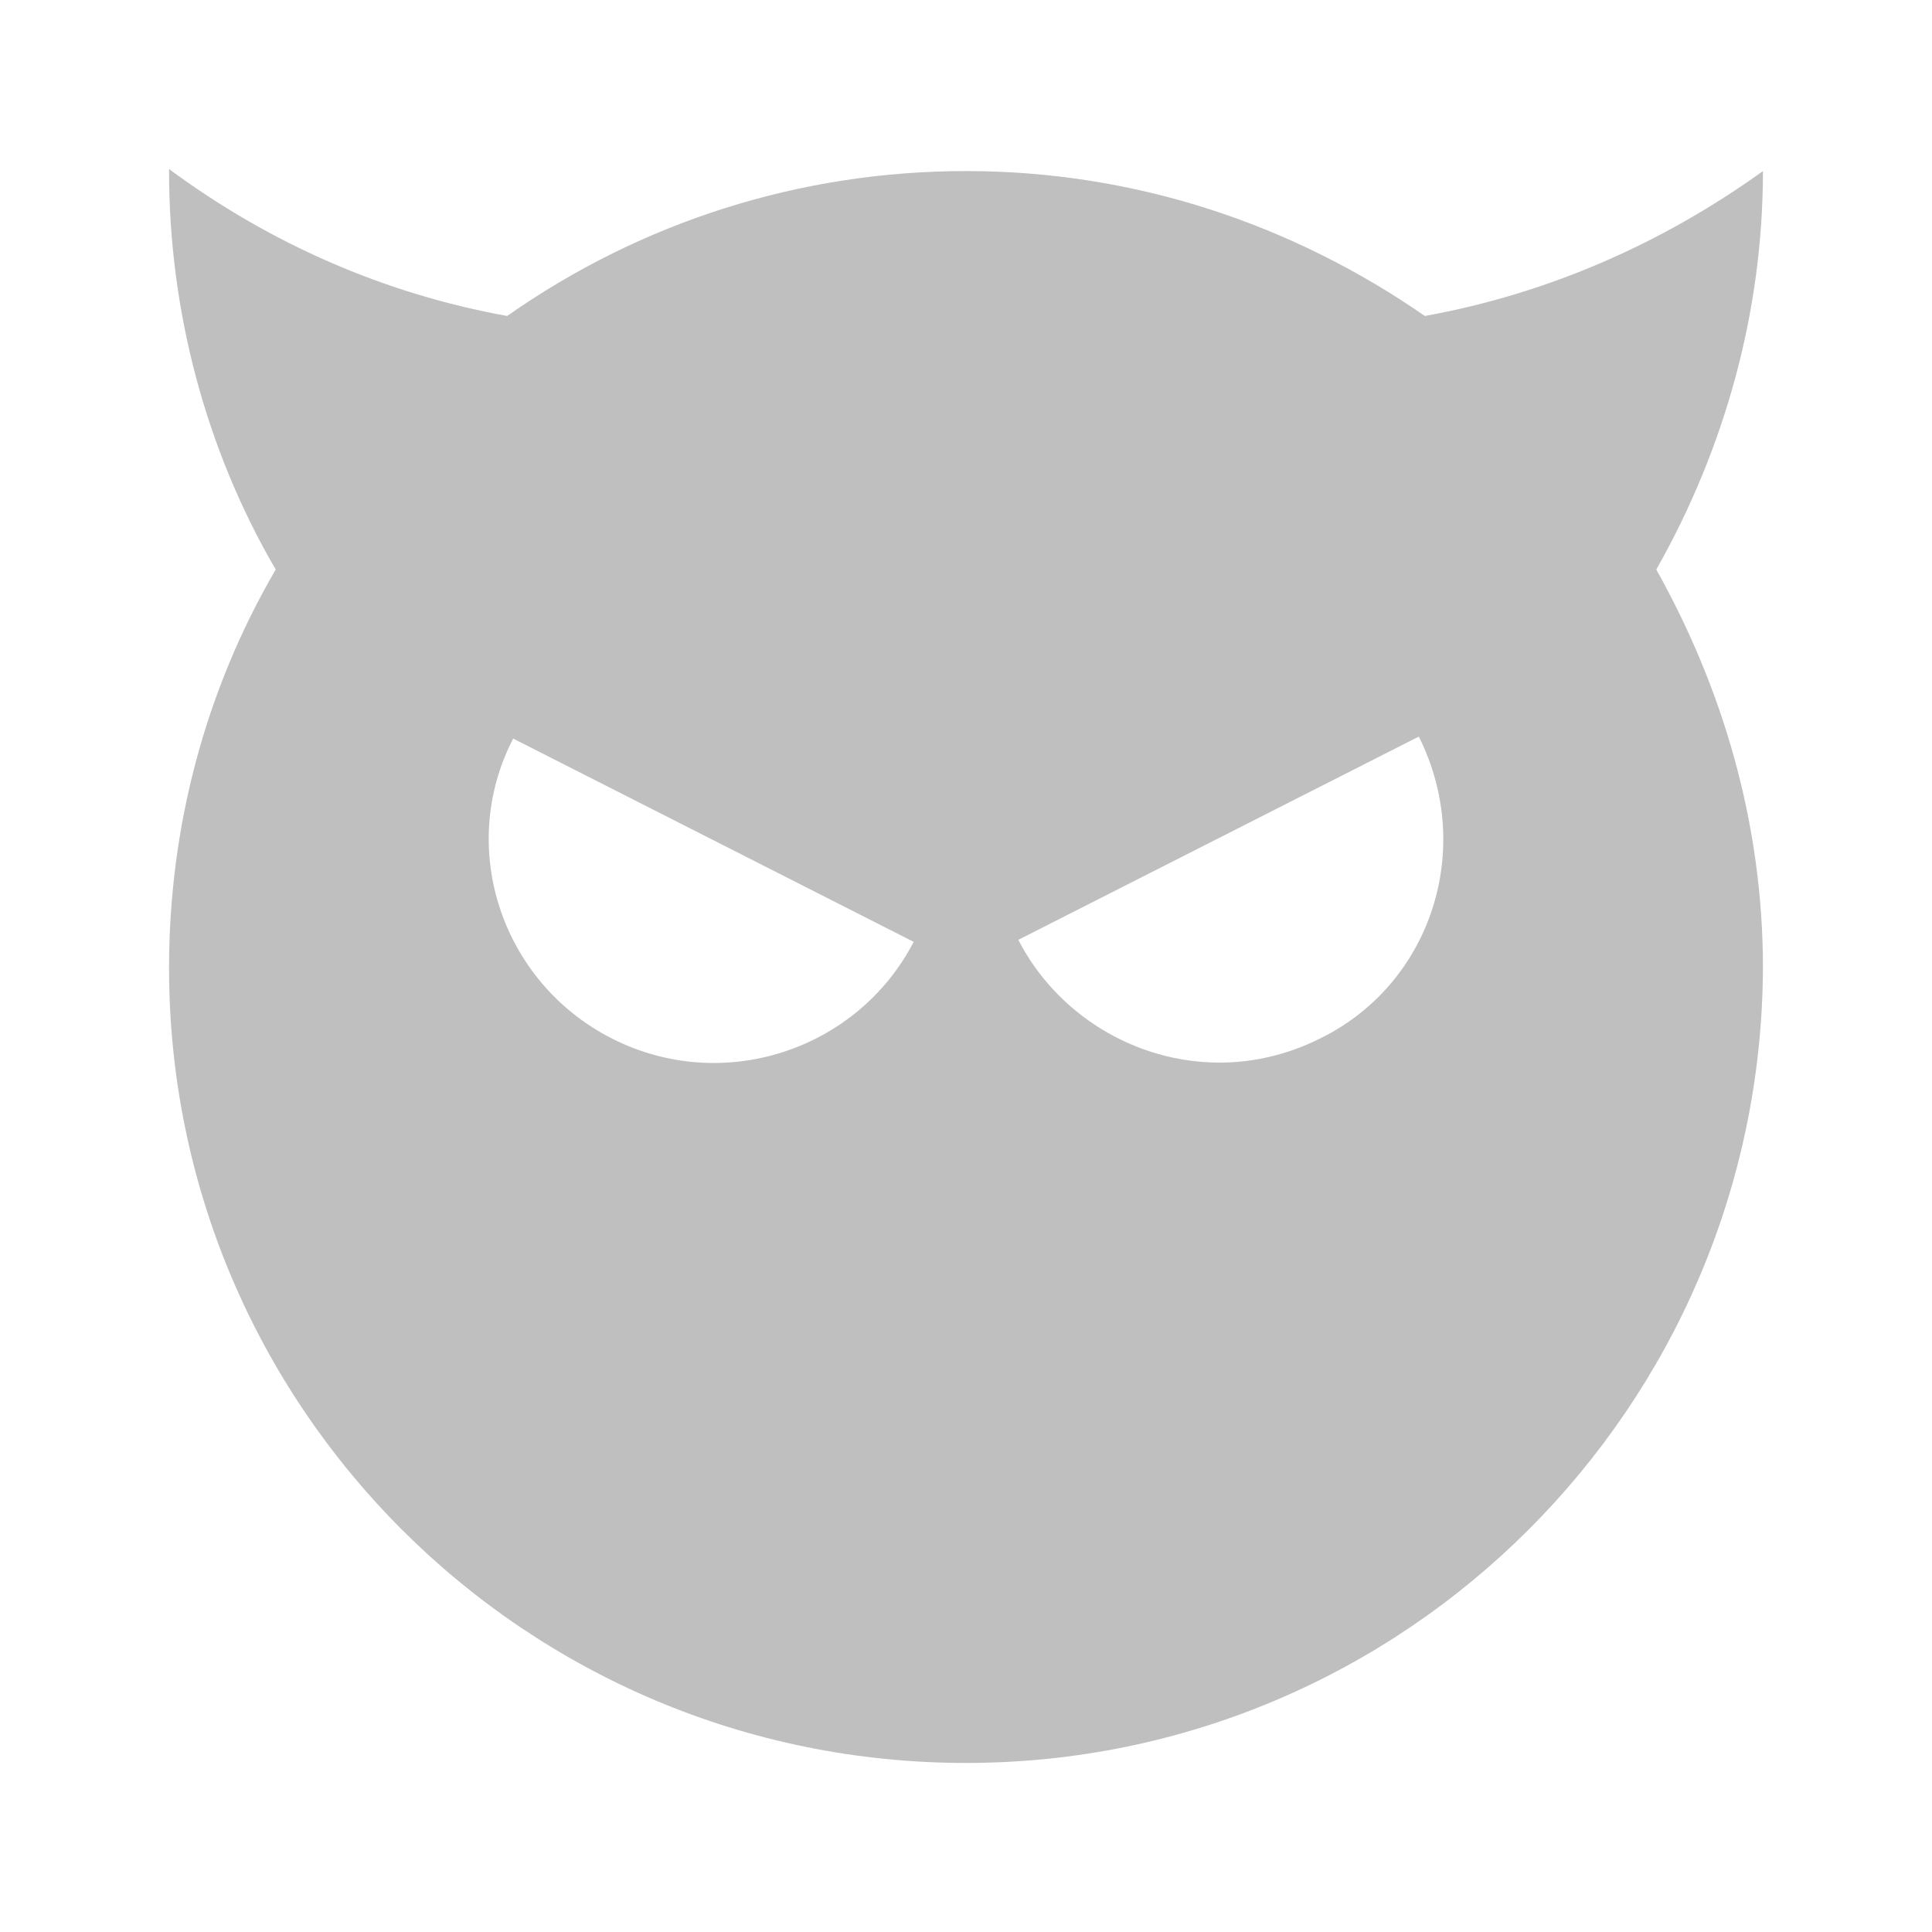 <?xml version="1.0" standalone="no"?><!DOCTYPE svg PUBLIC "-//W3C//DTD SVG 1.1//EN" "http://www.w3.org/Graphics/SVG/1.1/DTD/svg11.dtd"><svg t="1685174529715" class="icon" viewBox="0 0 1024 1024" version="1.1" xmlns="http://www.w3.org/2000/svg" p-id="3549" xmlns:xlink="http://www.w3.org/1999/xlink" width="200" height="200"><path d="M934.4 90.667c-53.333 38.4-114.133 65.067-179.2 76.8-69.333-48-152.533-76.8-243.2-76.8-87.467 0-171.733 26.667-243.2 76.8-65.067-11.733-125.867-38.4-179.2-77.867v1.067c0 73.6 19.2 147.2 56.533 211.2-37.333 64-56.533 136.533-56.533 211.2 0 232.533 188.8 421.333 422.4 421.333 232.533 0 421.333-188.8 422.4-421.333 0-76.8-21.333-148.267-56.533-211.2 36.267-64 56.533-136.533 56.533-211.2zM324.267 550.4c-58.667-29.867-82.133-101.333-52.267-158.933l212.267 107.733c-29.867 57.6-101.333 81.067-160 51.2z m375.467 0c-17.067 8.533-35.2 12.8-53.333 12.8-44.8 0-86.4-25.6-106.667-65.067l212.267-107.733c29.867 59.733 6.4 131.2-52.267 160z" p-id="3550" fill="#bfbfbf"></path></svg>